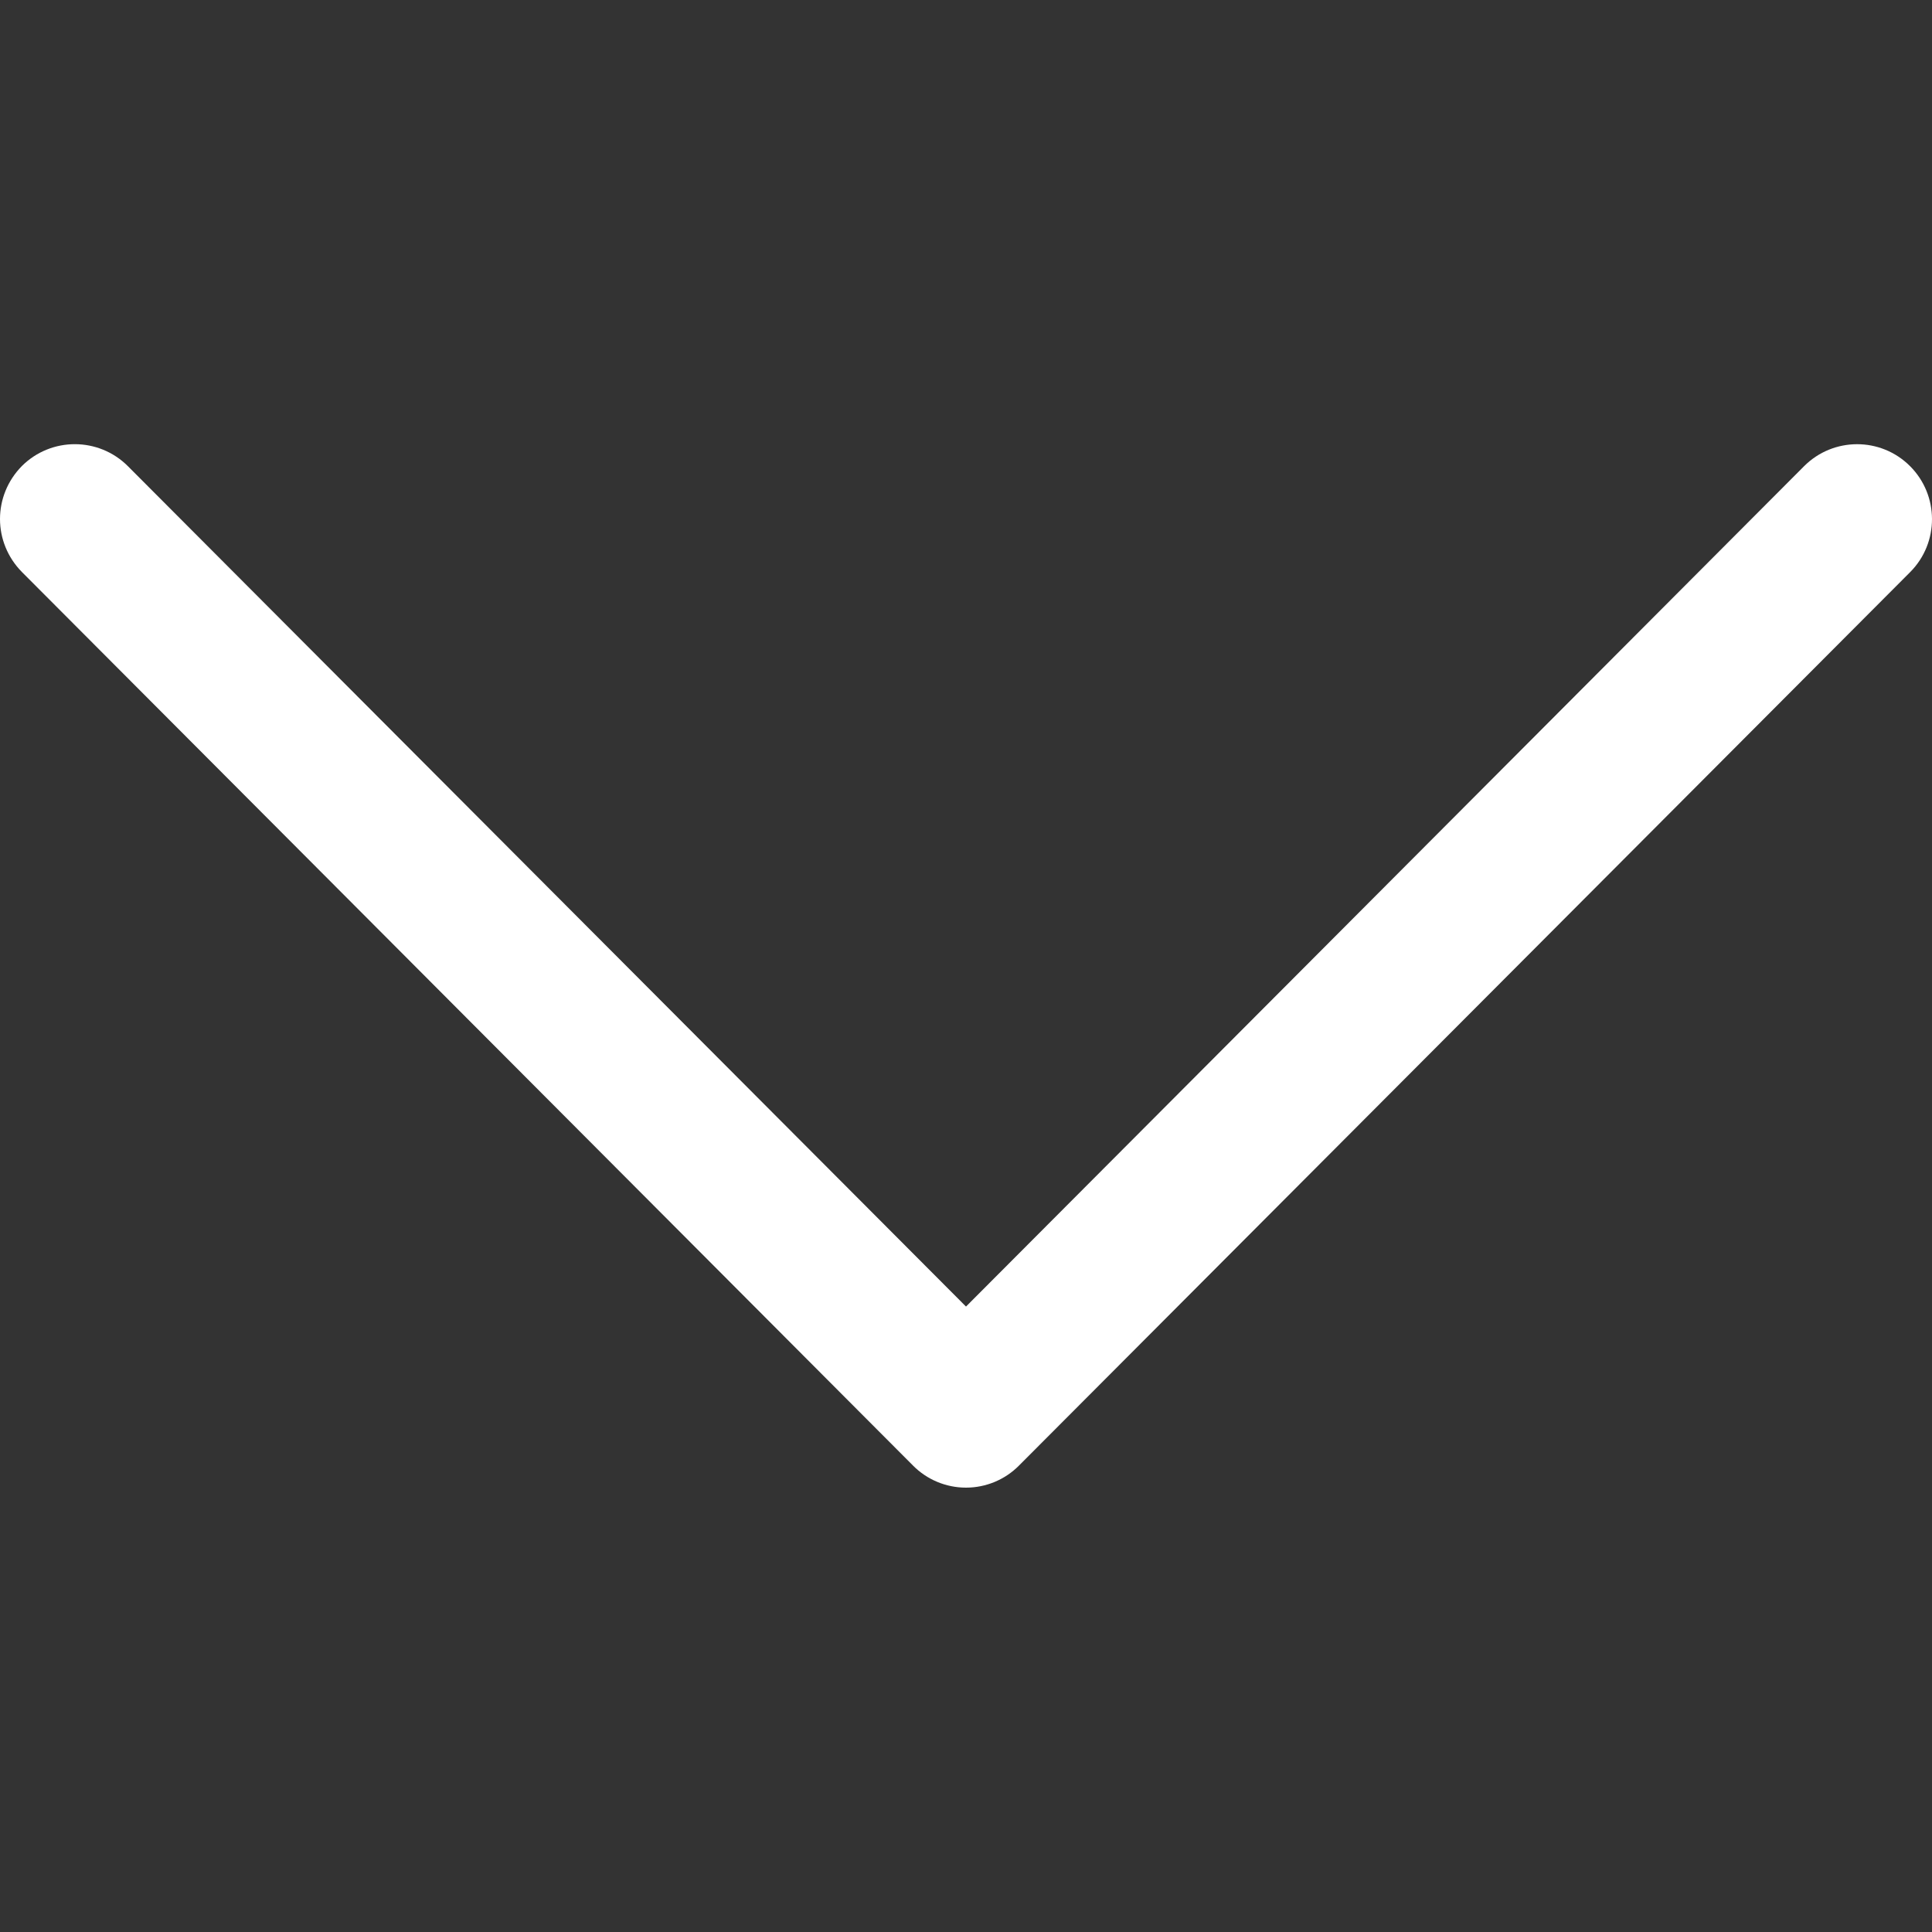 <svg width="11" height="11" viewBox="0 0 11 11" fill="none" xmlns="http://www.w3.org/2000/svg">
<rect x="0" y="0" width="11" height="11" fill="#333333" stroke="none"/>
<g clip-path="url(#clip0_435_611)">
<path d="M5.802 8.344L10.876 3.257C11.042 3.09 11.041 2.82 10.875 2.654C10.708 2.487 10.438 2.488 10.272 2.654L5.5 7.439L0.728 2.654C0.562 2.488 0.292 2.487 0.125 2.653C0.042 2.737 2.86102e-06 2.846 2.86102e-06 2.955C2.86102e-06 3.064 0.042 3.173 0.125 3.257L5.198 8.344C5.278 8.425 5.387 8.47 5.5 8.47C5.613 8.47 5.722 8.425 5.802 8.344Z" fill="white"/>
</g>
<defs>
<clipPath id="clip0_435_611">
<rect width="11" height="11" fill="white" transform="matrix(0 1 -1 0 11 0)"/>
</clipPath>
</defs>
</svg>
